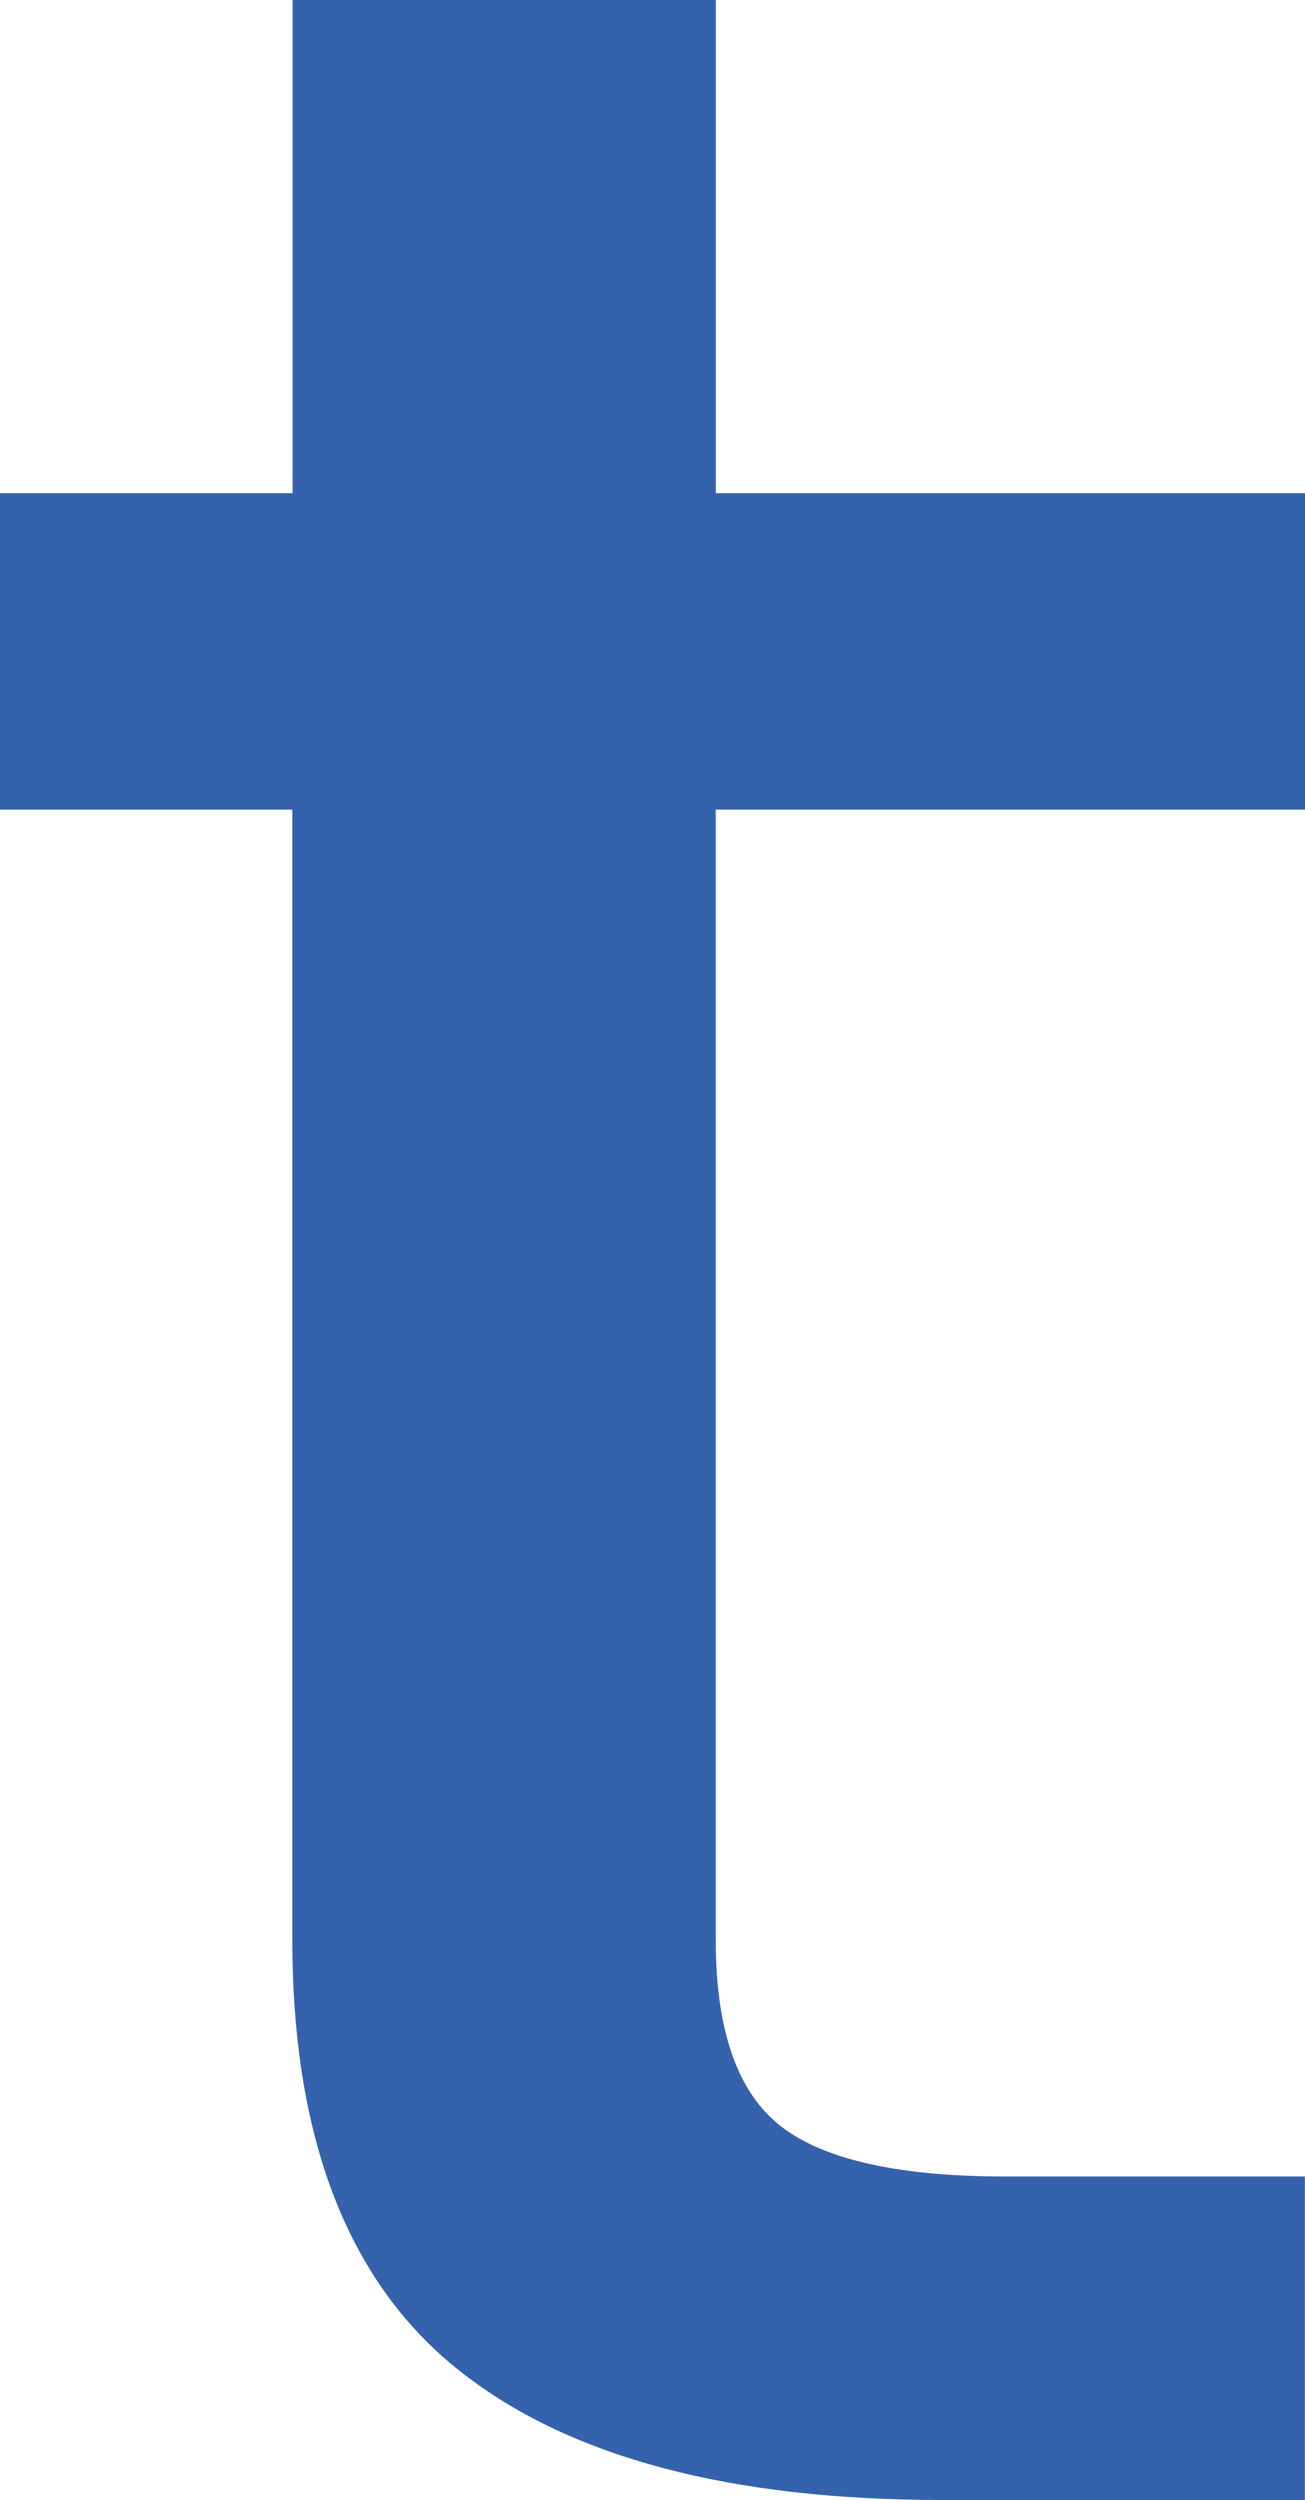 <?xml version="1.0" encoding="UTF-8"?><svg id="Capa_1" xmlns="http://www.w3.org/2000/svg" viewBox="0 0 108.07 207.03"><defs><style>.cls-1{fill:#3462ac;stroke:#3462ac;stroke-miterlimit:10;stroke-width:4px;}</style></defs><path class="cls-1" d="M57.27, 65.04v95.59c0, 7.89, 1.93, 13.47, 5.8, 16.72, 3.87, 3.26, 10.58, 4.88, 20.13, 4.88h22.86v22.79h-27.98c-17.29, 0-30.26-3.45-38.9-10.36-8.65-6.9-12.97-18.25-12.97-34.03V65.04H2v-22.2H26.23V2h31.05V42.84h48.79v22.2H57.27Z"/></svg>
